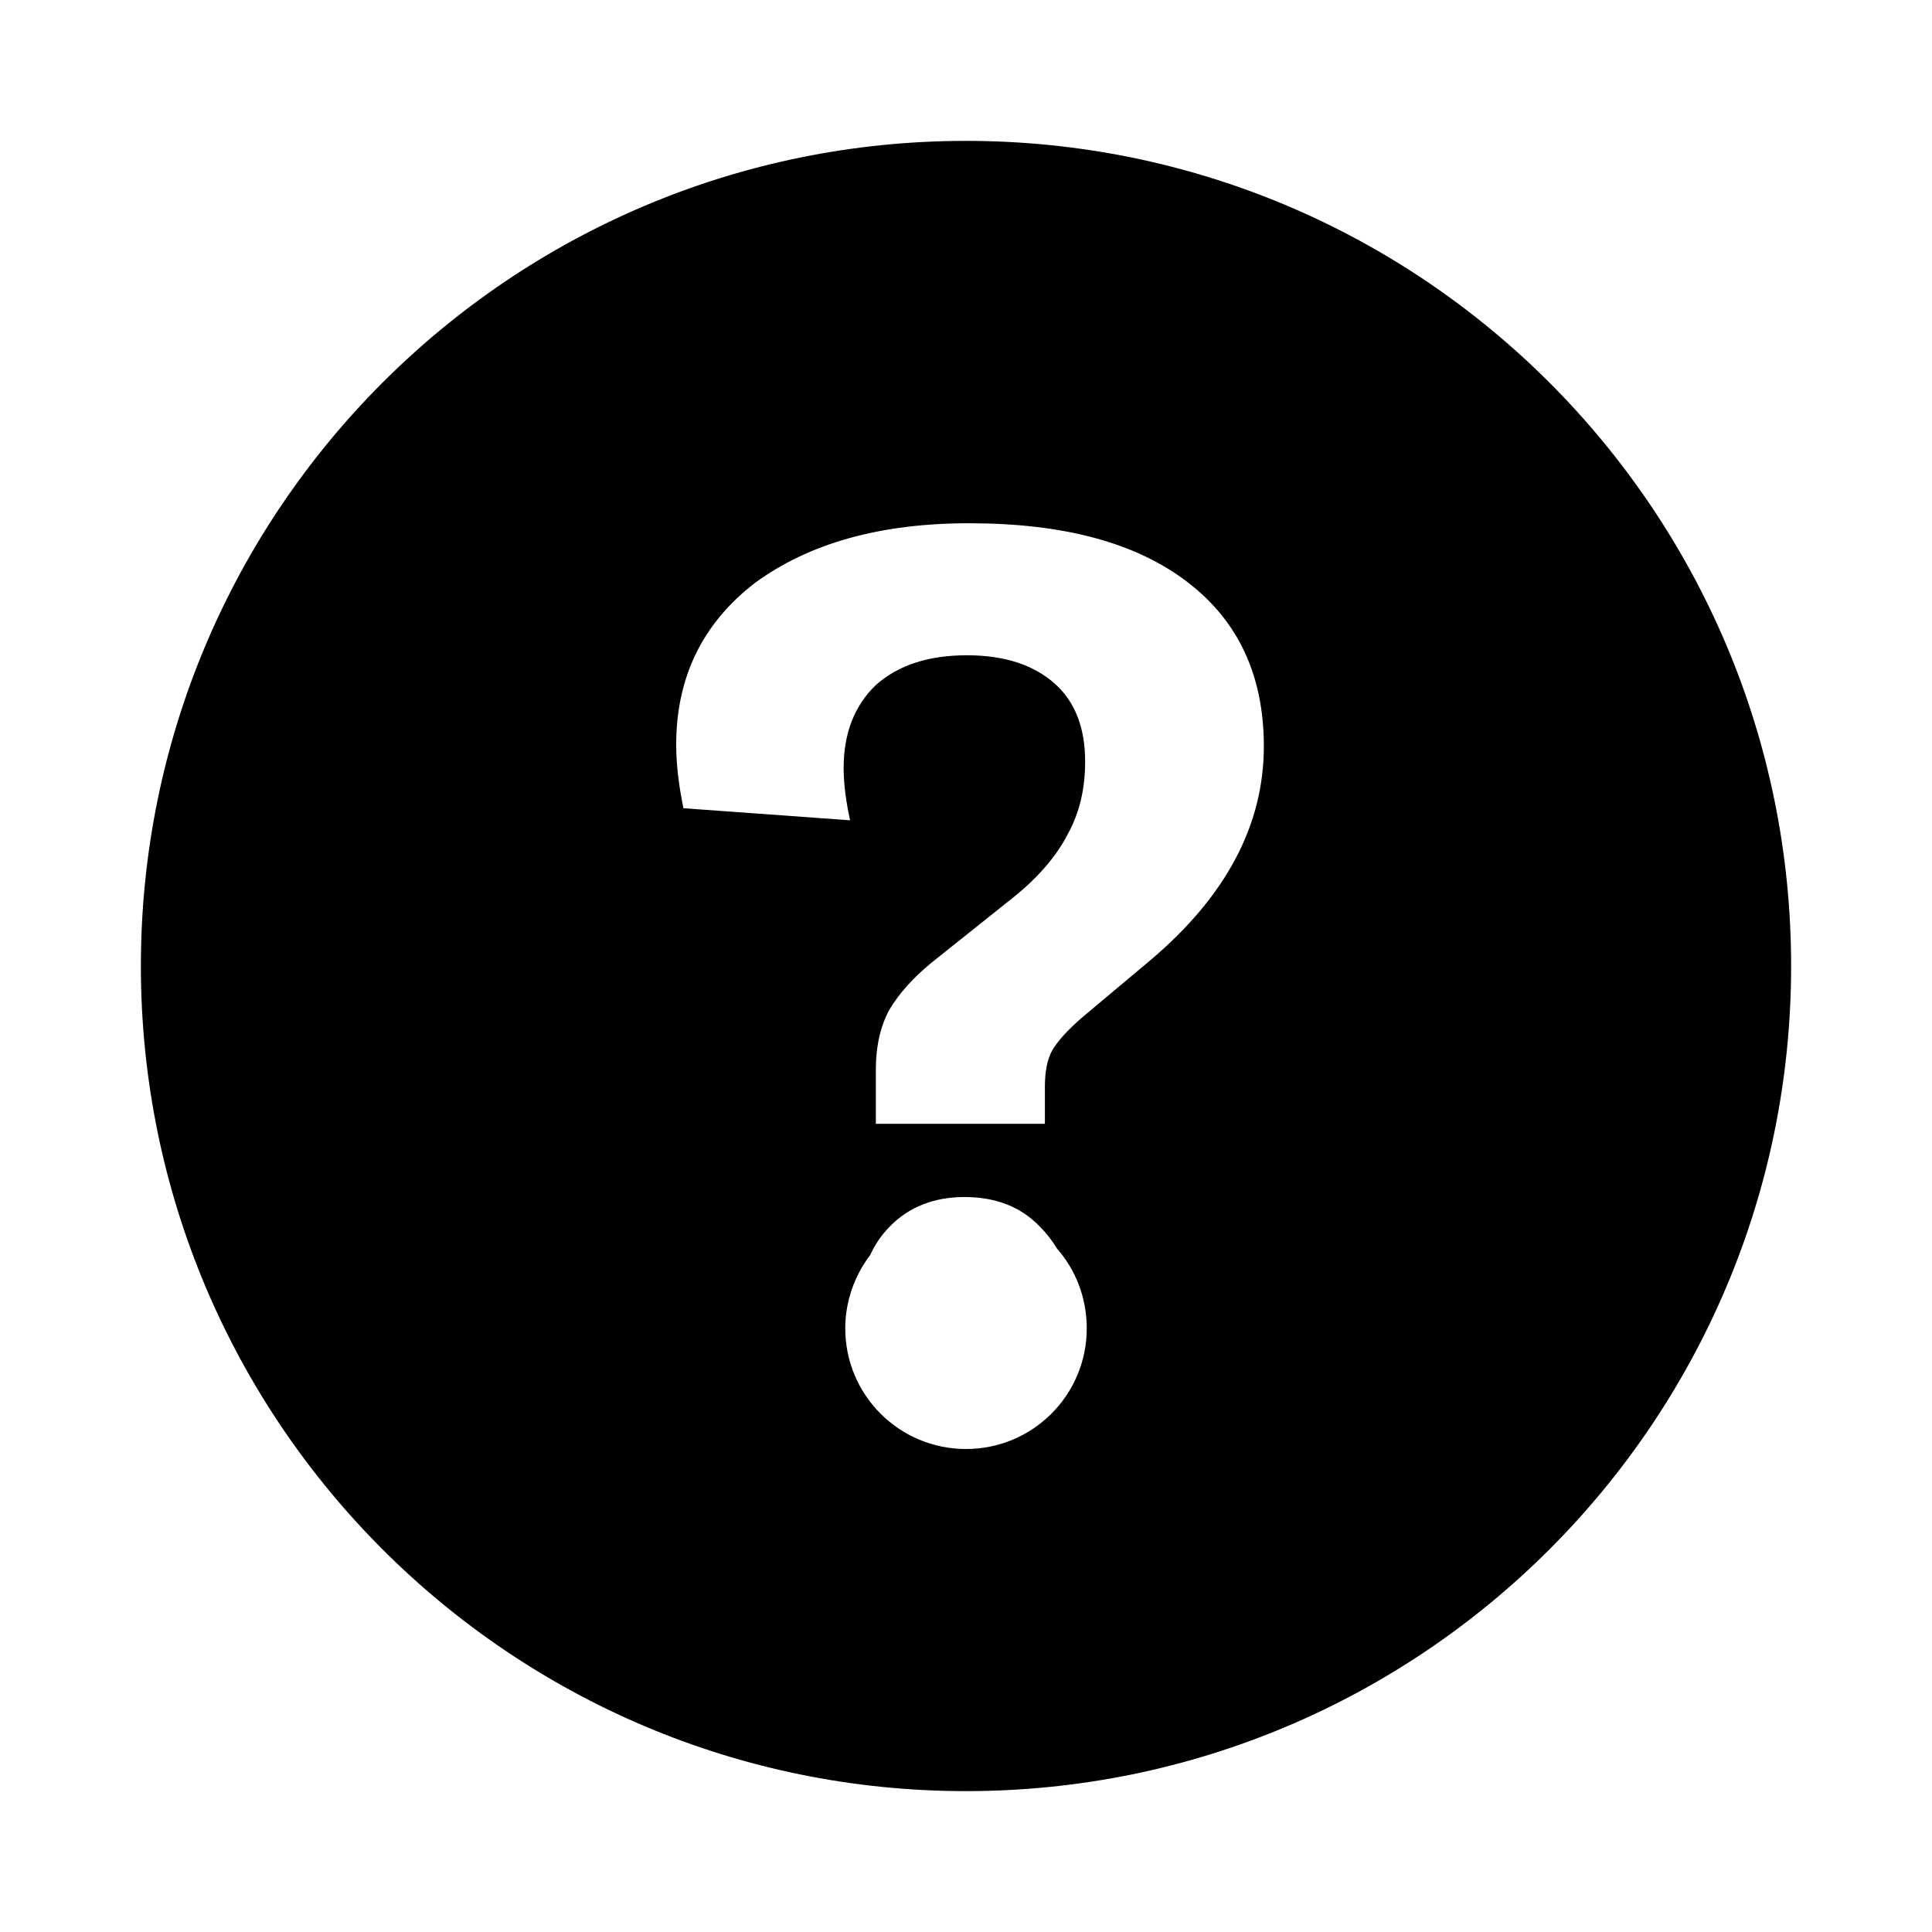 <?xml version="1.0" encoding="UTF-8"?>
<svg xmlns="http://www.w3.org/2000/svg" width="24" height="24" viewBox="0 0 24 24">
    <path d="M12 1.75C6.34 1.75 1.75 6.34 1.75 12S6.34 22.25 12 22.25 22.25 17.66 22.25 12 17.66 1.75 12 1.75ZM12 18c-.83 0-1.5-.67-1.5-1.5 0-.34.12-.66.31-.91.06-.13.14-.25.24-.35.24-.25.56-.37.93-.37.39 0 .7.12.94.37.08.08.15.17.21.27.23.26.37.61.37.99 0 .83-.67 1.5-1.5 1.5Zm2.3-6.08-.87.73c-.17.15-.29.28-.36.4-.06.11-.09.26-.09.45v.46h-2.1v-.67c0-.3.06-.55.17-.75.12-.2.29-.39.52-.58l.99-.79c.33-.26.56-.53.7-.8.15-.27.22-.57.22-.91 0-.41-.12-.74-.38-.97-.26-.23-.62-.35-1.09-.35s-.85.12-1.13.37c-.26.25-.4.59-.4 1.03 0 .2.03.42.08.65l-2.07-.15c-.06-.29-.09-.55-.09-.79 0-.84.33-1.51.98-2.01.67-.49 1.55-.74 2.66-.74 1.17 0 2.07.24 2.71.73.63.48.95 1.16.95 2.04 0 .98-.47 1.86-1.4 2.65Z"/>
</svg>
